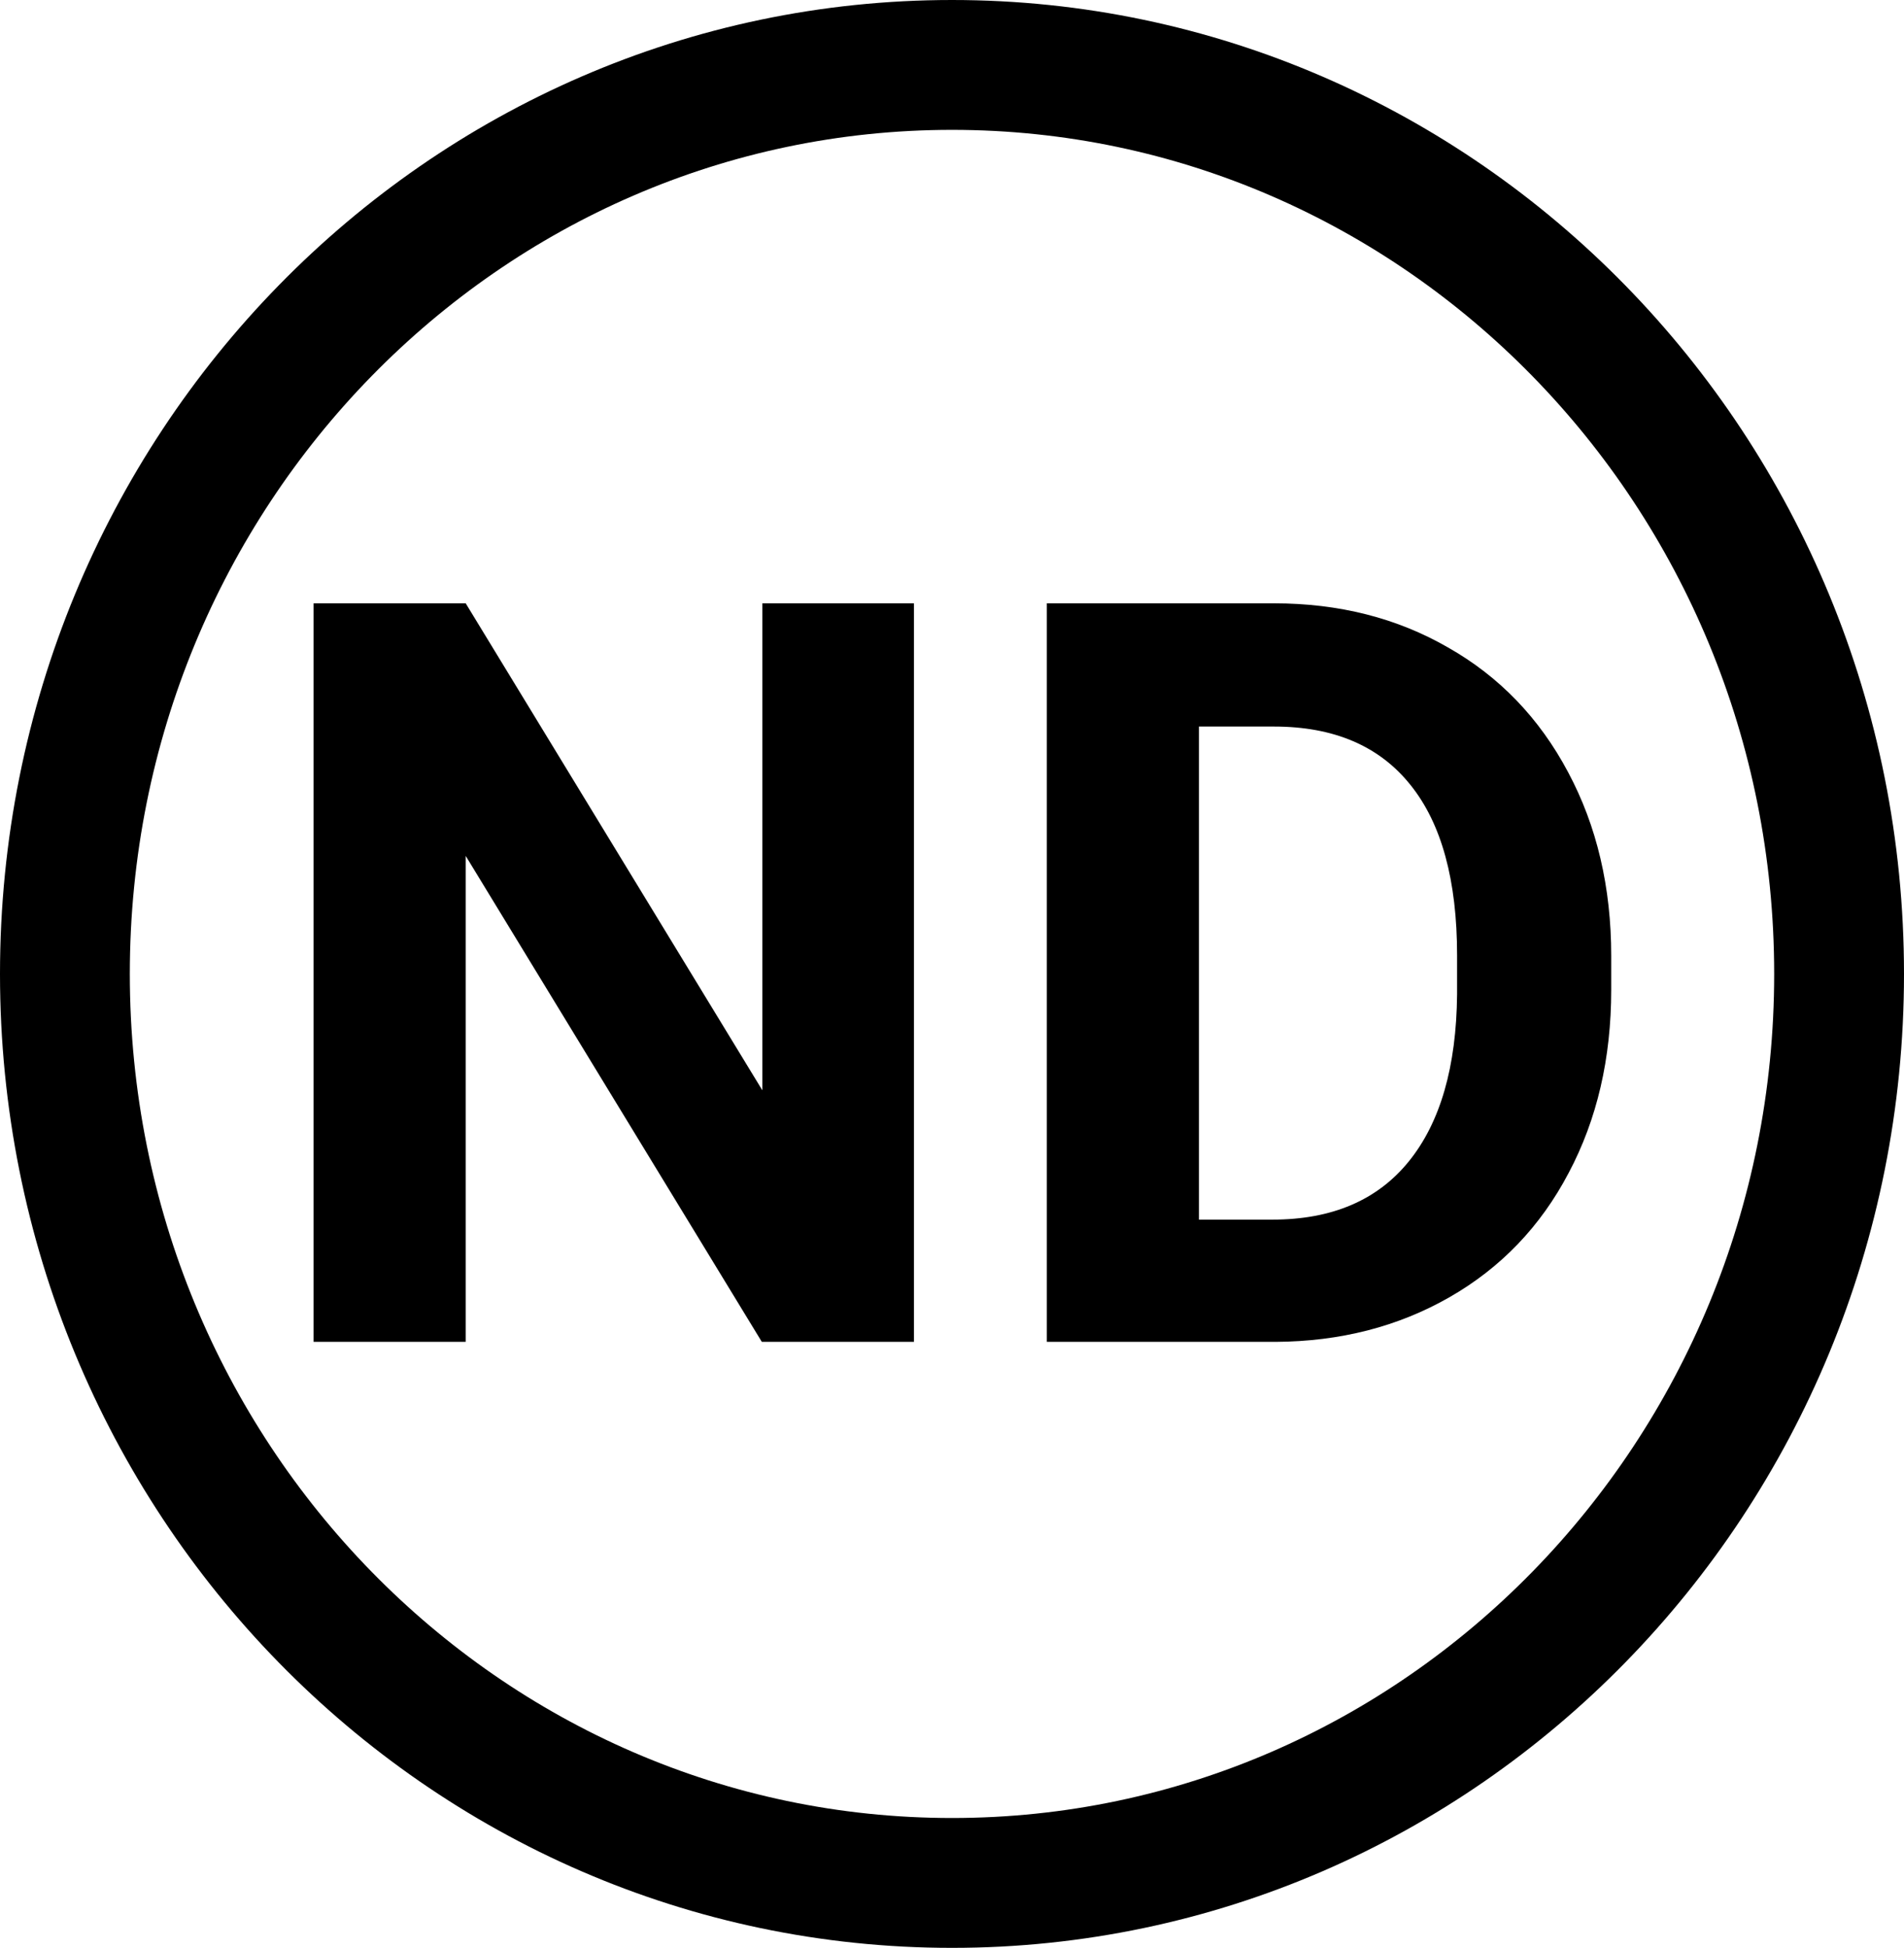 <svg width="44" height="45" viewBox="0 0 44 45" fill="none" xmlns="http://www.w3.org/2000/svg">
<path d="M42.5 22.5C42.5 34.13 33.29 43.5 22 43.5C10.71 43.5 1.5 34.13 1.5 22.5C1.5 10.87 10.71 1.5 22 1.5C33.29 1.5 42.5 10.87 42.5 22.5Z" stroke="black" stroke-width="3"/>
<path d="M21.121 31H17.605L10.762 19.773V31H7.246V13.938H10.762L17.617 25.188V13.938H21.121V31ZM24.191 31V13.938H29.441C30.941 13.938 32.281 14.277 33.461 14.957C34.648 15.629 35.574 16.59 36.238 17.84C36.902 19.082 37.234 20.496 37.234 22.082V22.867C37.234 24.453 36.906 25.863 36.25 27.098C35.602 28.332 34.684 29.289 33.496 29.969C32.309 30.648 30.969 30.992 29.477 31H24.191ZM27.707 16.785V28.176H29.406C30.781 28.176 31.832 27.727 32.559 26.828C33.285 25.93 33.656 24.645 33.672 22.973V22.07C33.672 20.336 33.312 19.023 32.594 18.133C31.875 17.234 30.824 16.785 29.441 16.785H27.707Z" fill="black"/>
</svg>

